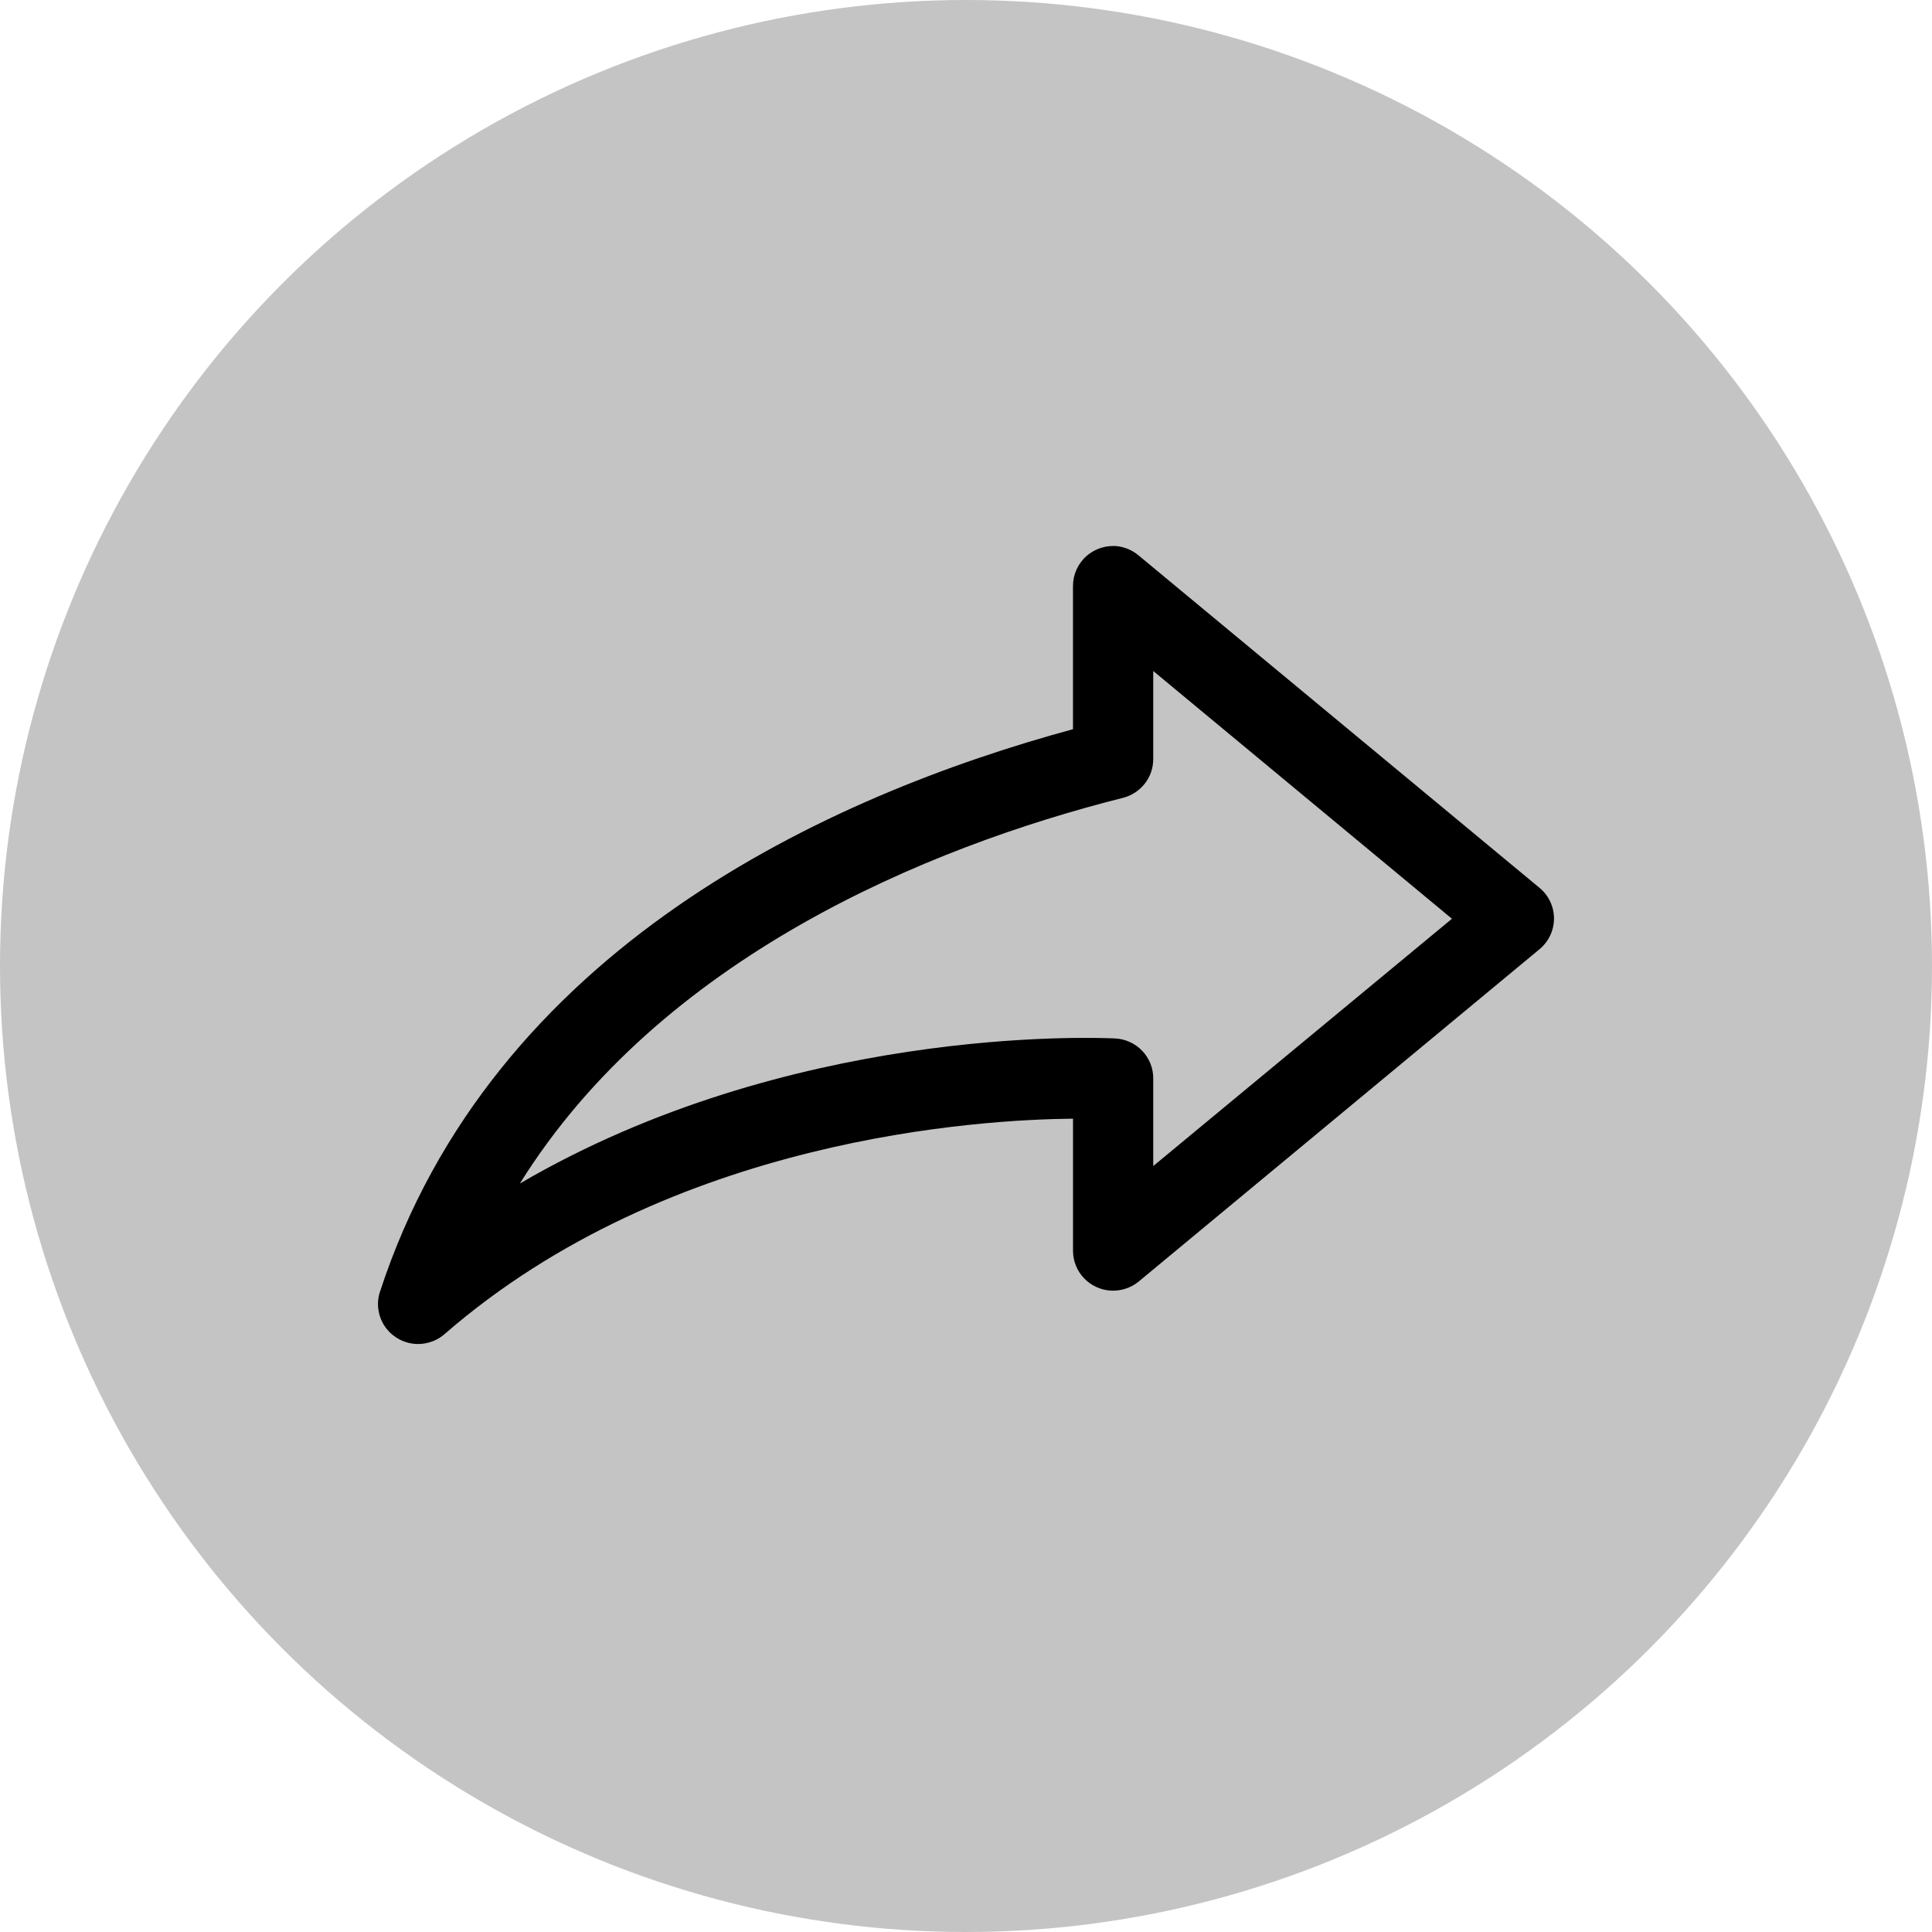<svg width="46" height="46" viewBox="0 0 46 46" fill="none" xmlns="http://www.w3.org/2000/svg">
<circle cx="23" cy="23" r="23" fill="#C4C4C4"/>
<path d="M26.622 13.007C26.802 13.032 26.971 13.108 27.11 13.225L36.659 21.142C36.875 21.323 37 21.589 37 21.869C37 22.15 36.875 22.416 36.659 22.597L27.11 30.514C26.924 30.666 26.686 30.743 26.445 30.729C26.204 30.714 25.978 30.609 25.812 30.436C25.645 30.262 25.551 30.032 25.548 29.791V26.635C23.395 26.655 15.989 27.062 10.577 31.771C10.365 31.952 10.085 32.031 9.809 31.989C9.533 31.946 9.29 31.786 9.143 31.55C8.996 31.314 8.96 31.026 9.045 30.762C11.719 22.564 19.757 18.936 25.547 17.362V13.957C25.546 13.684 25.662 13.422 25.868 13.24C26.074 13.058 26.349 12.973 26.622 13.007ZM27.458 15.976V18.075C27.458 18.285 27.388 18.49 27.258 18.656C27.128 18.823 26.947 18.942 26.742 18.995C22.063 20.173 15.72 22.812 12.378 28.179C18.773 24.441 25.946 24.697 26.553 24.725C26.797 24.738 27.028 24.843 27.196 25.02C27.365 25.197 27.459 25.431 27.458 25.675V27.763L34.57 21.875L27.458 15.976Z" fill="black"/>
</svg>
